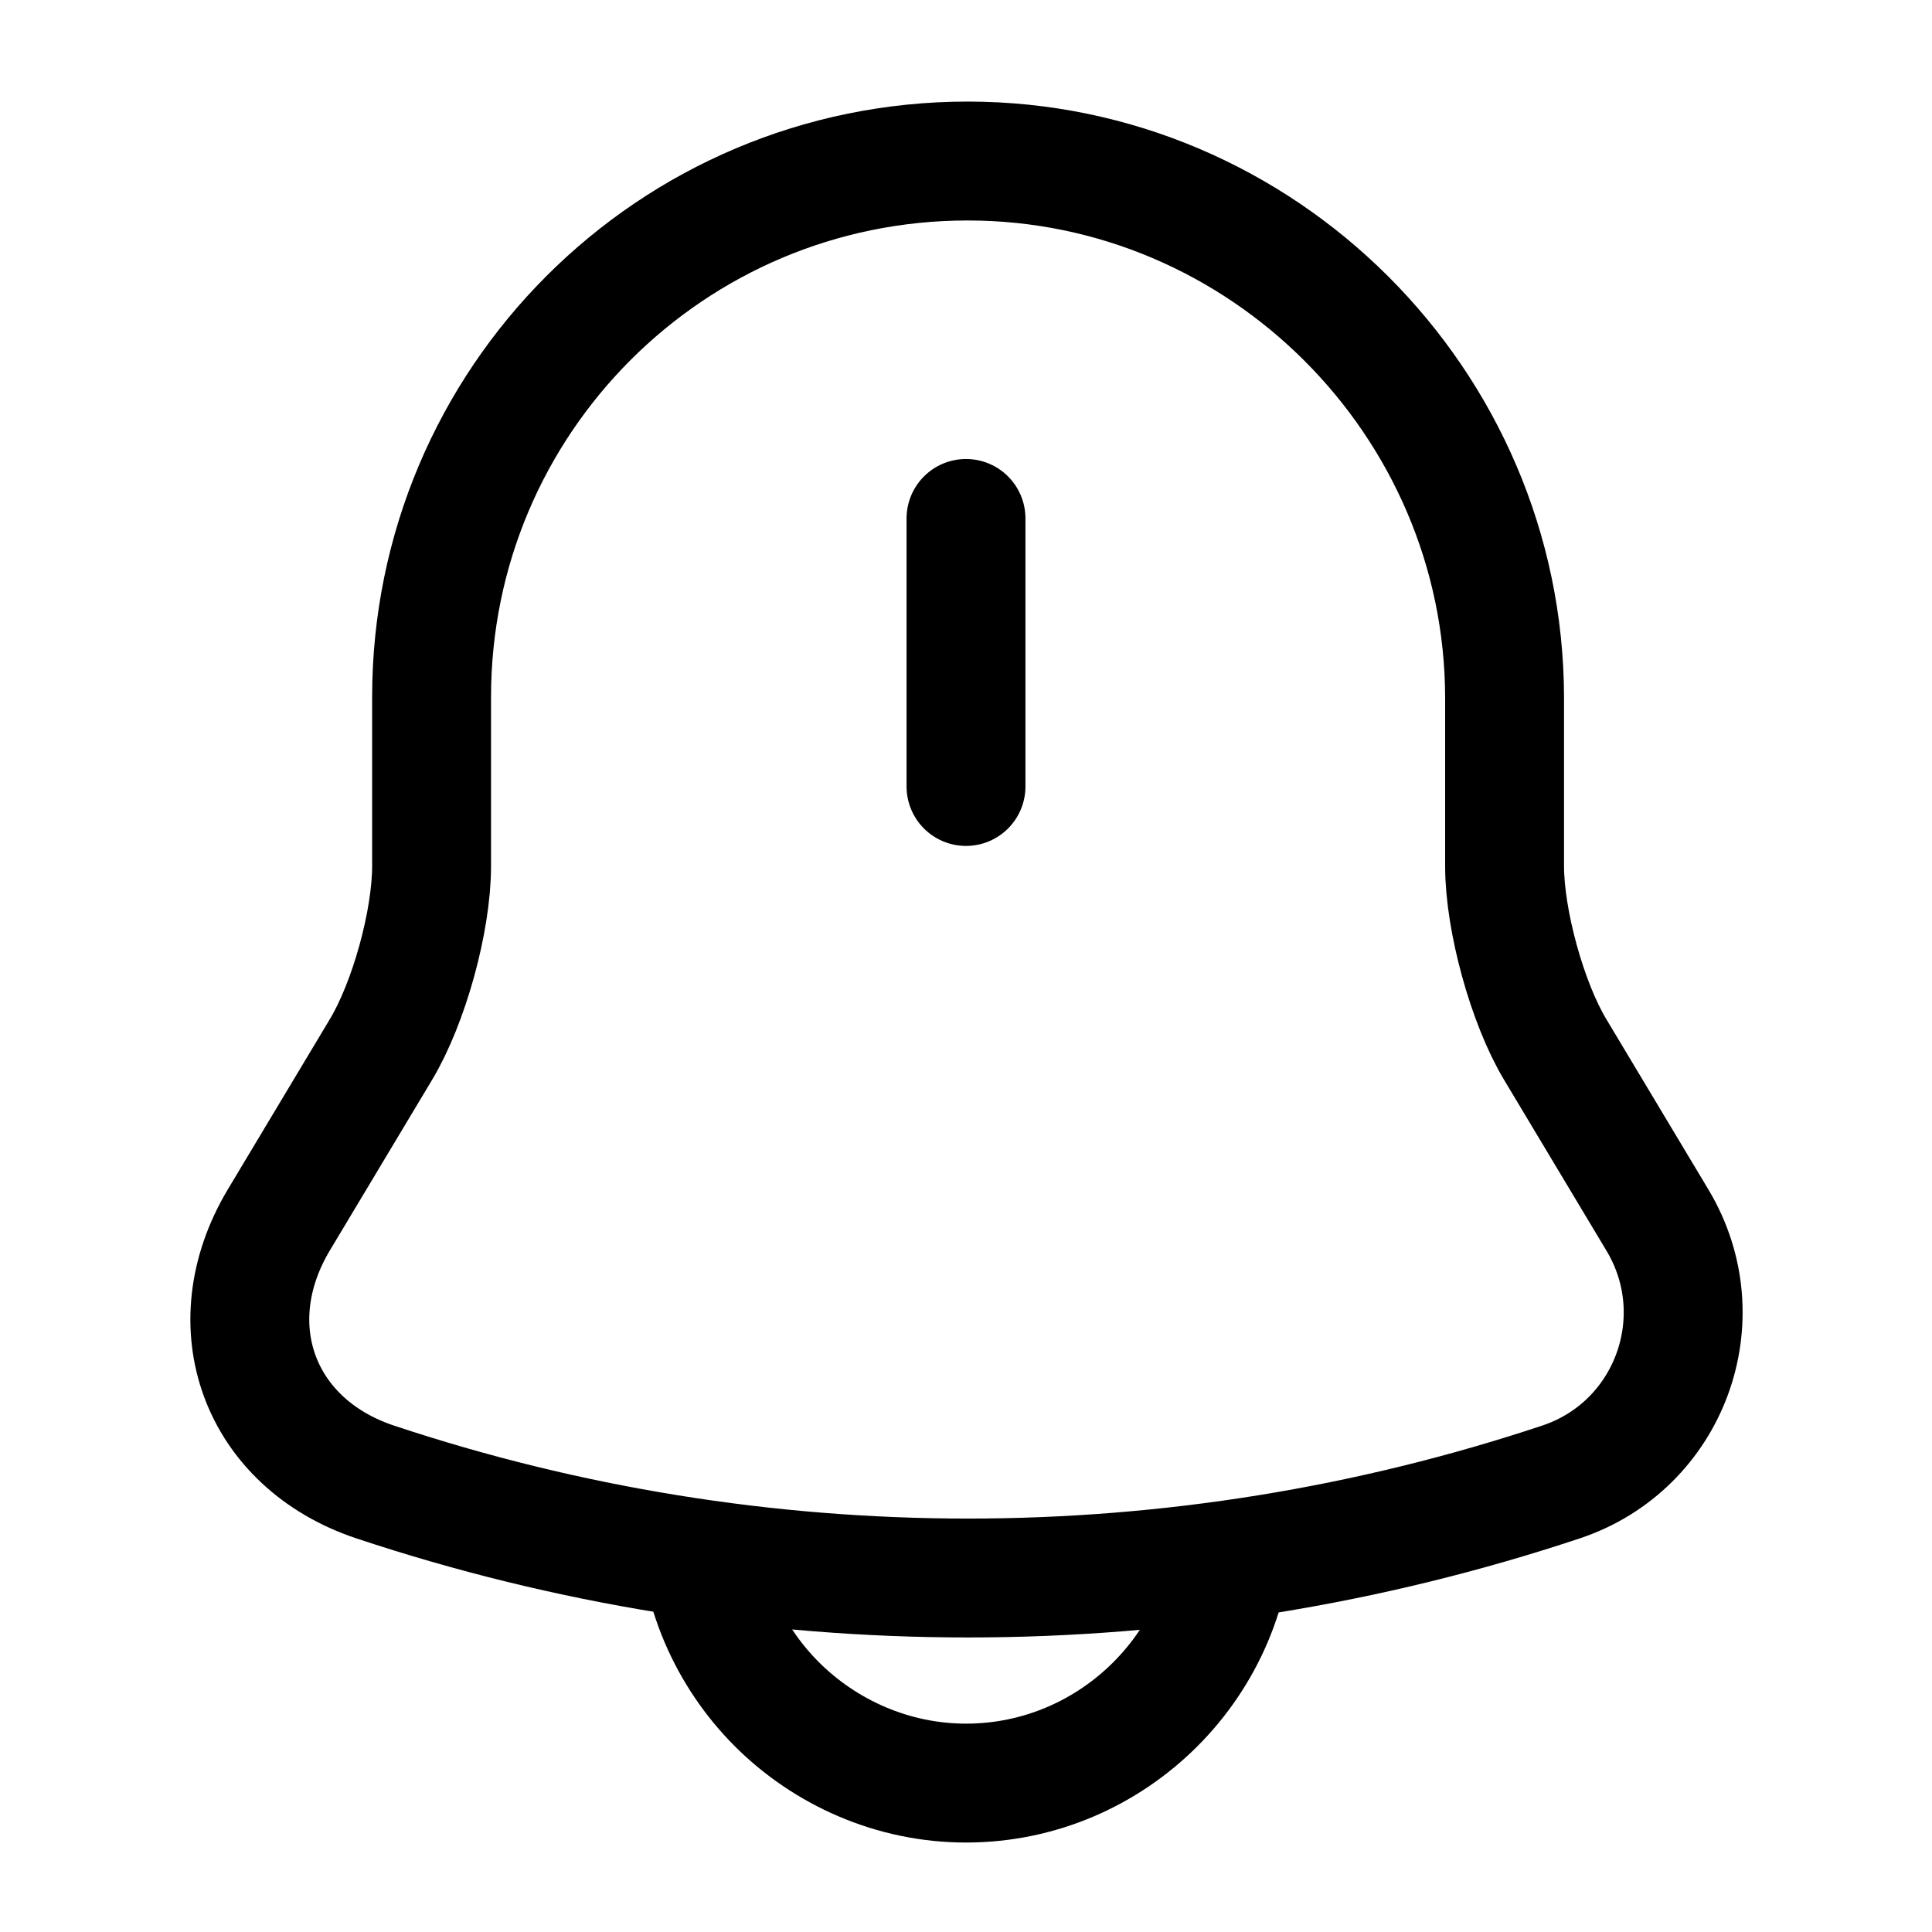 <svg width="26" height="26" viewBox="0 0 26 26" fill="none" xmlns="http://www.w3.org/2000/svg">
<g id="notification-bing">
<path id="Vector" d="M13 6.977V10.584" stroke="black" stroke-width="1.6" stroke-miterlimit="10" stroke-linecap="round"/>
<path id="Vector_2" d="M13.023 2.167C9.036 2.167 5.808 5.395 5.808 9.382V11.657C5.808 12.393 5.504 13.498 5.125 14.127L3.749 16.423C2.904 17.843 3.489 19.424 5.049 19.944C10.227 21.667 15.828 21.667 21.007 19.944C22.469 19.457 23.098 17.745 22.307 16.423L20.931 14.127C20.552 13.498 20.248 12.383 20.248 11.657V9.382C20.238 5.417 16.988 2.167 13.023 2.167Z" stroke="black" stroke-width="1.6" stroke-miterlimit="10" stroke-linecap="round"/>
<path id="Vector_3" d="M16.608 20.388C16.608 22.371 14.983 23.996 13 23.996C12.014 23.996 11.104 23.584 10.454 22.934C9.804 22.284 9.393 21.374 9.393 20.388" stroke="black" stroke-width="1.6" stroke-miterlimit="10"/>
</g>
</svg>
